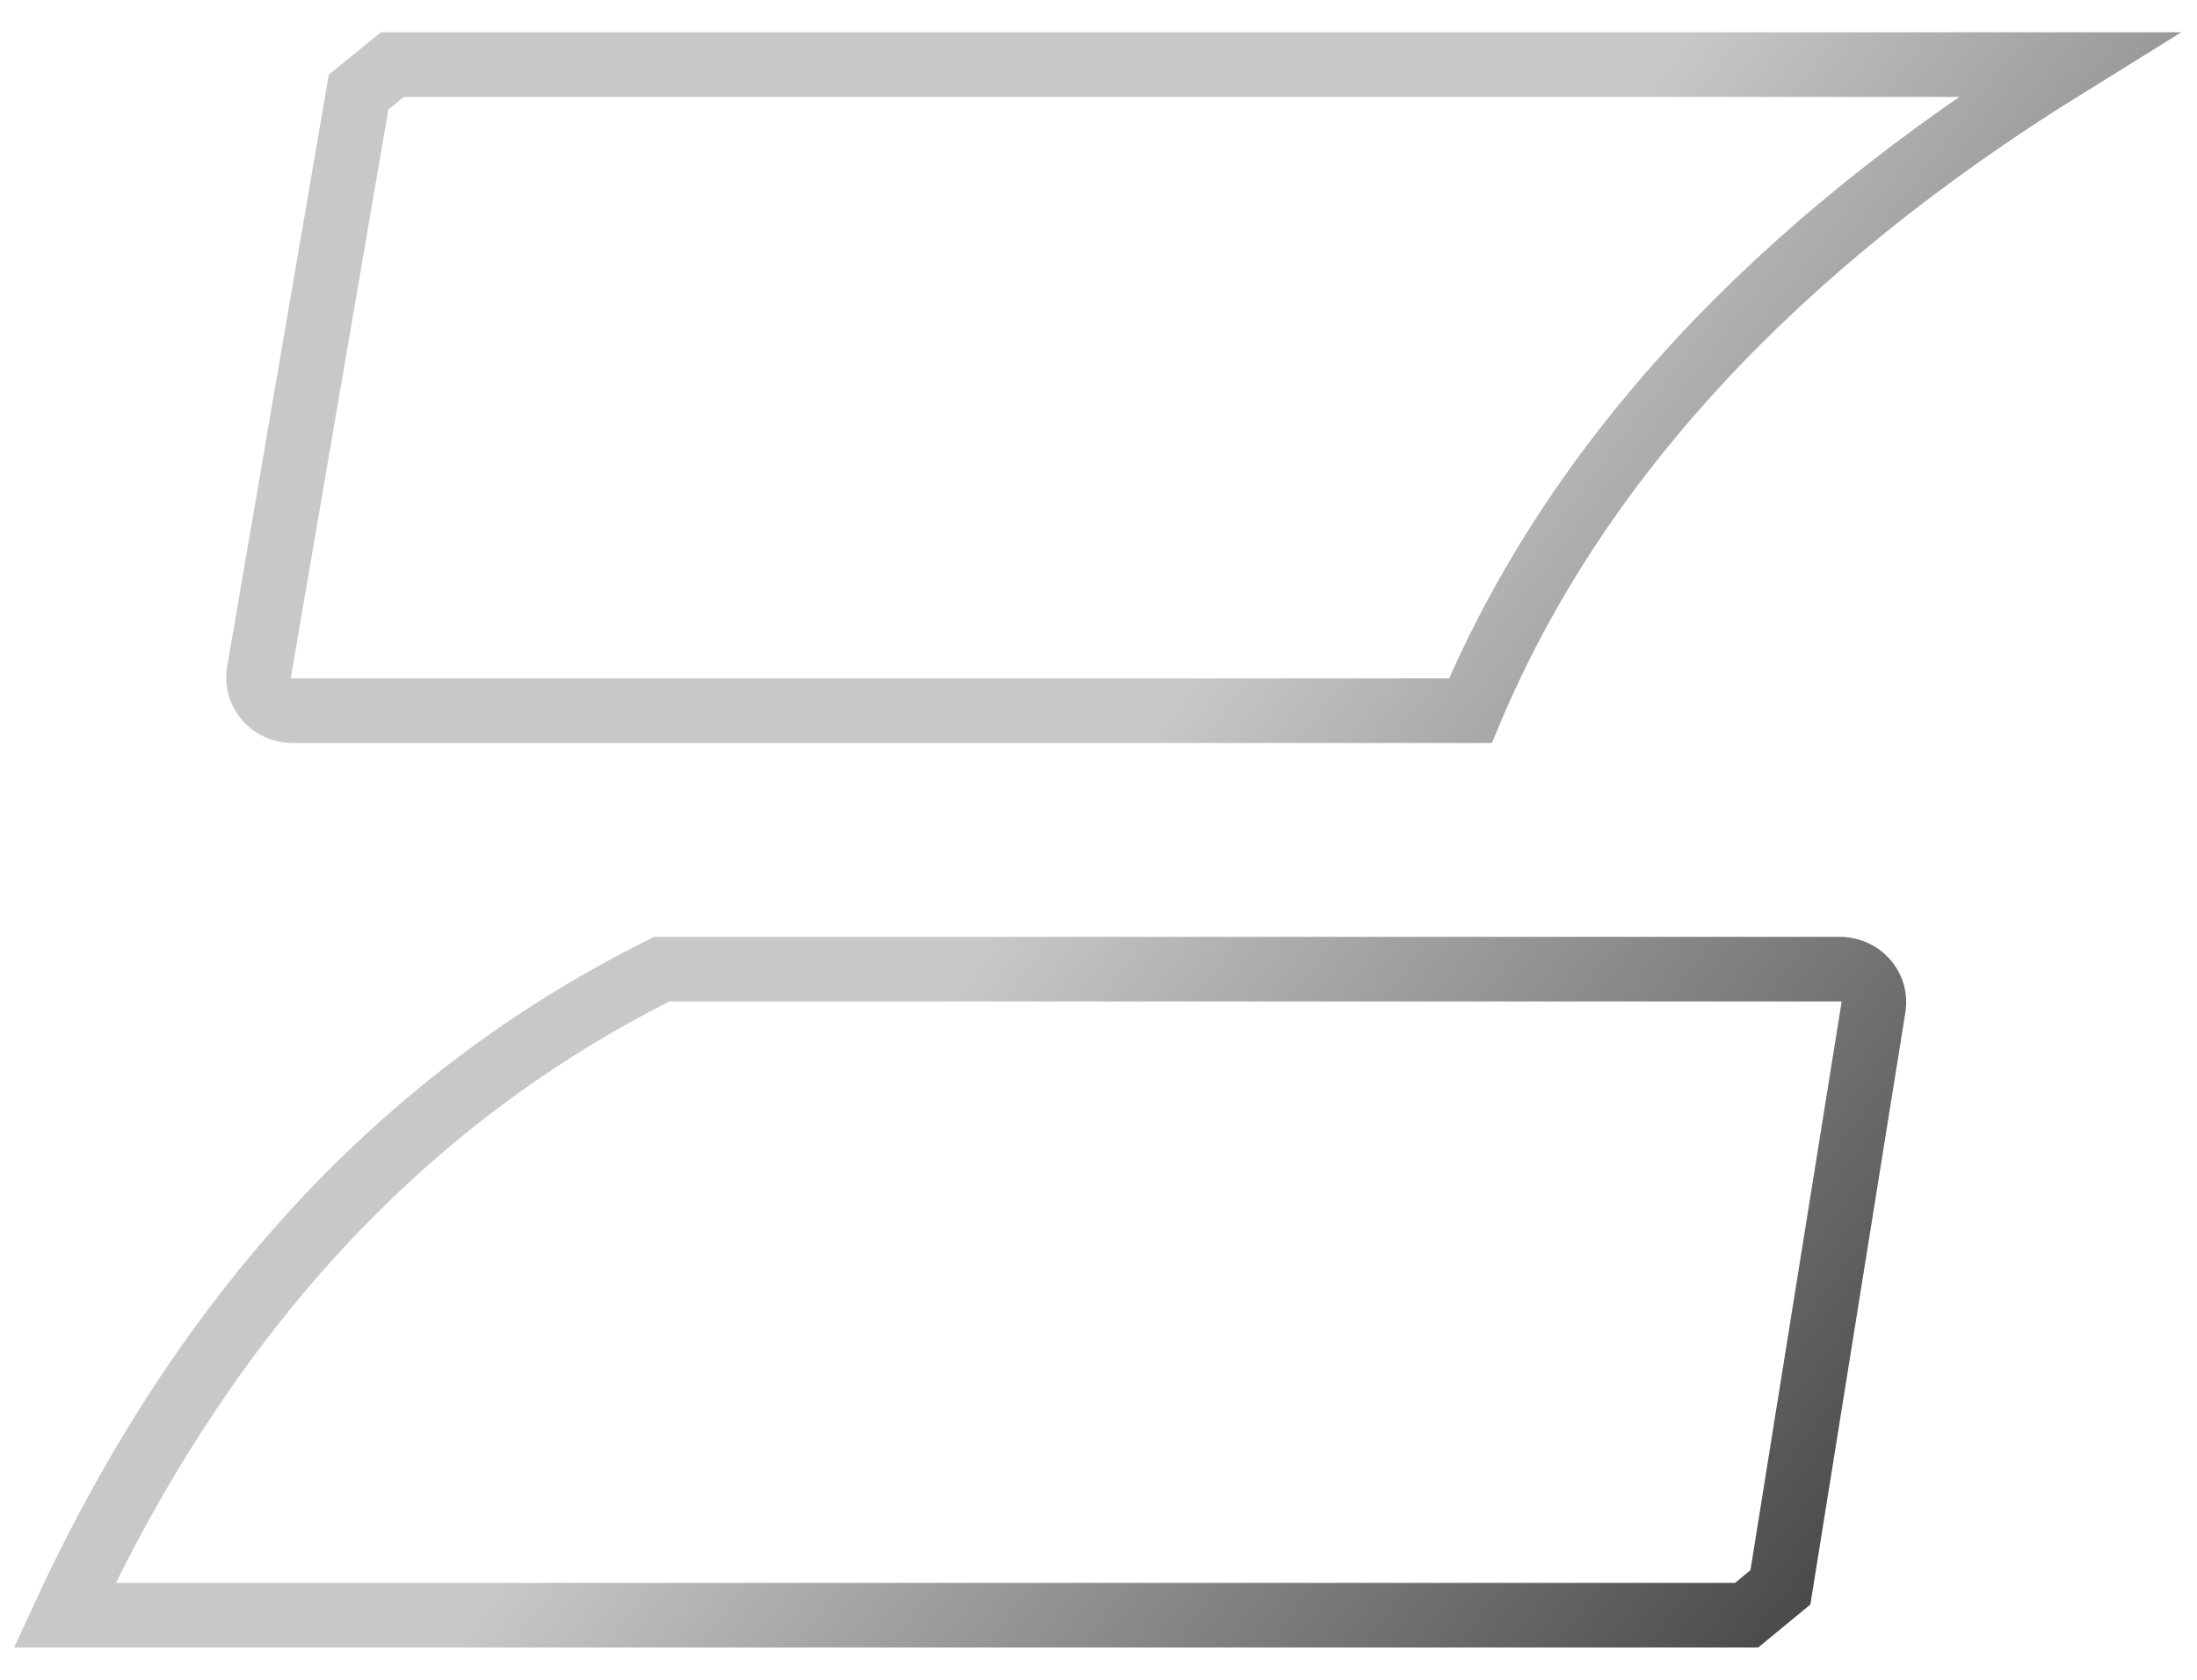 <svg xmlns="http://www.w3.org/2000/svg" width="34" height="26" viewBox="0 0 34 26">
  <defs>
    <linearGradient id="logo-a" x1="50%" x2="100%" y1="50%" y2="79.969%">
      <stop offset="0%" stop-color="#C8C8C8"/>
      <stop offset="100%" stop-color="#484848"/>
    </linearGradient>
  </defs>
  <path fill="none" stroke="url(#logo-a)" d="M28.471,15 C28.498,15 28.525,15.002 28.551,15.006 C28.84,15.049 29.038,15.308 28.994,15.585 L28.994,15.585 L27.553,24.569 L27.03,25 L1,25 C3.16,20.326 6.241,16.992 10.243,15 L10.243,15 Z M32,1 C27.46,3.813 24.379,7.146 22.755,11 L22.755,11 L4.529,11 C4.501,11 4.472,10.998 4.443,10.993 C4.155,10.948 3.96,10.686 4.007,10.41 L4.007,10.41 L5.549,1.425 L6.072,1 Z"/>
</svg>
